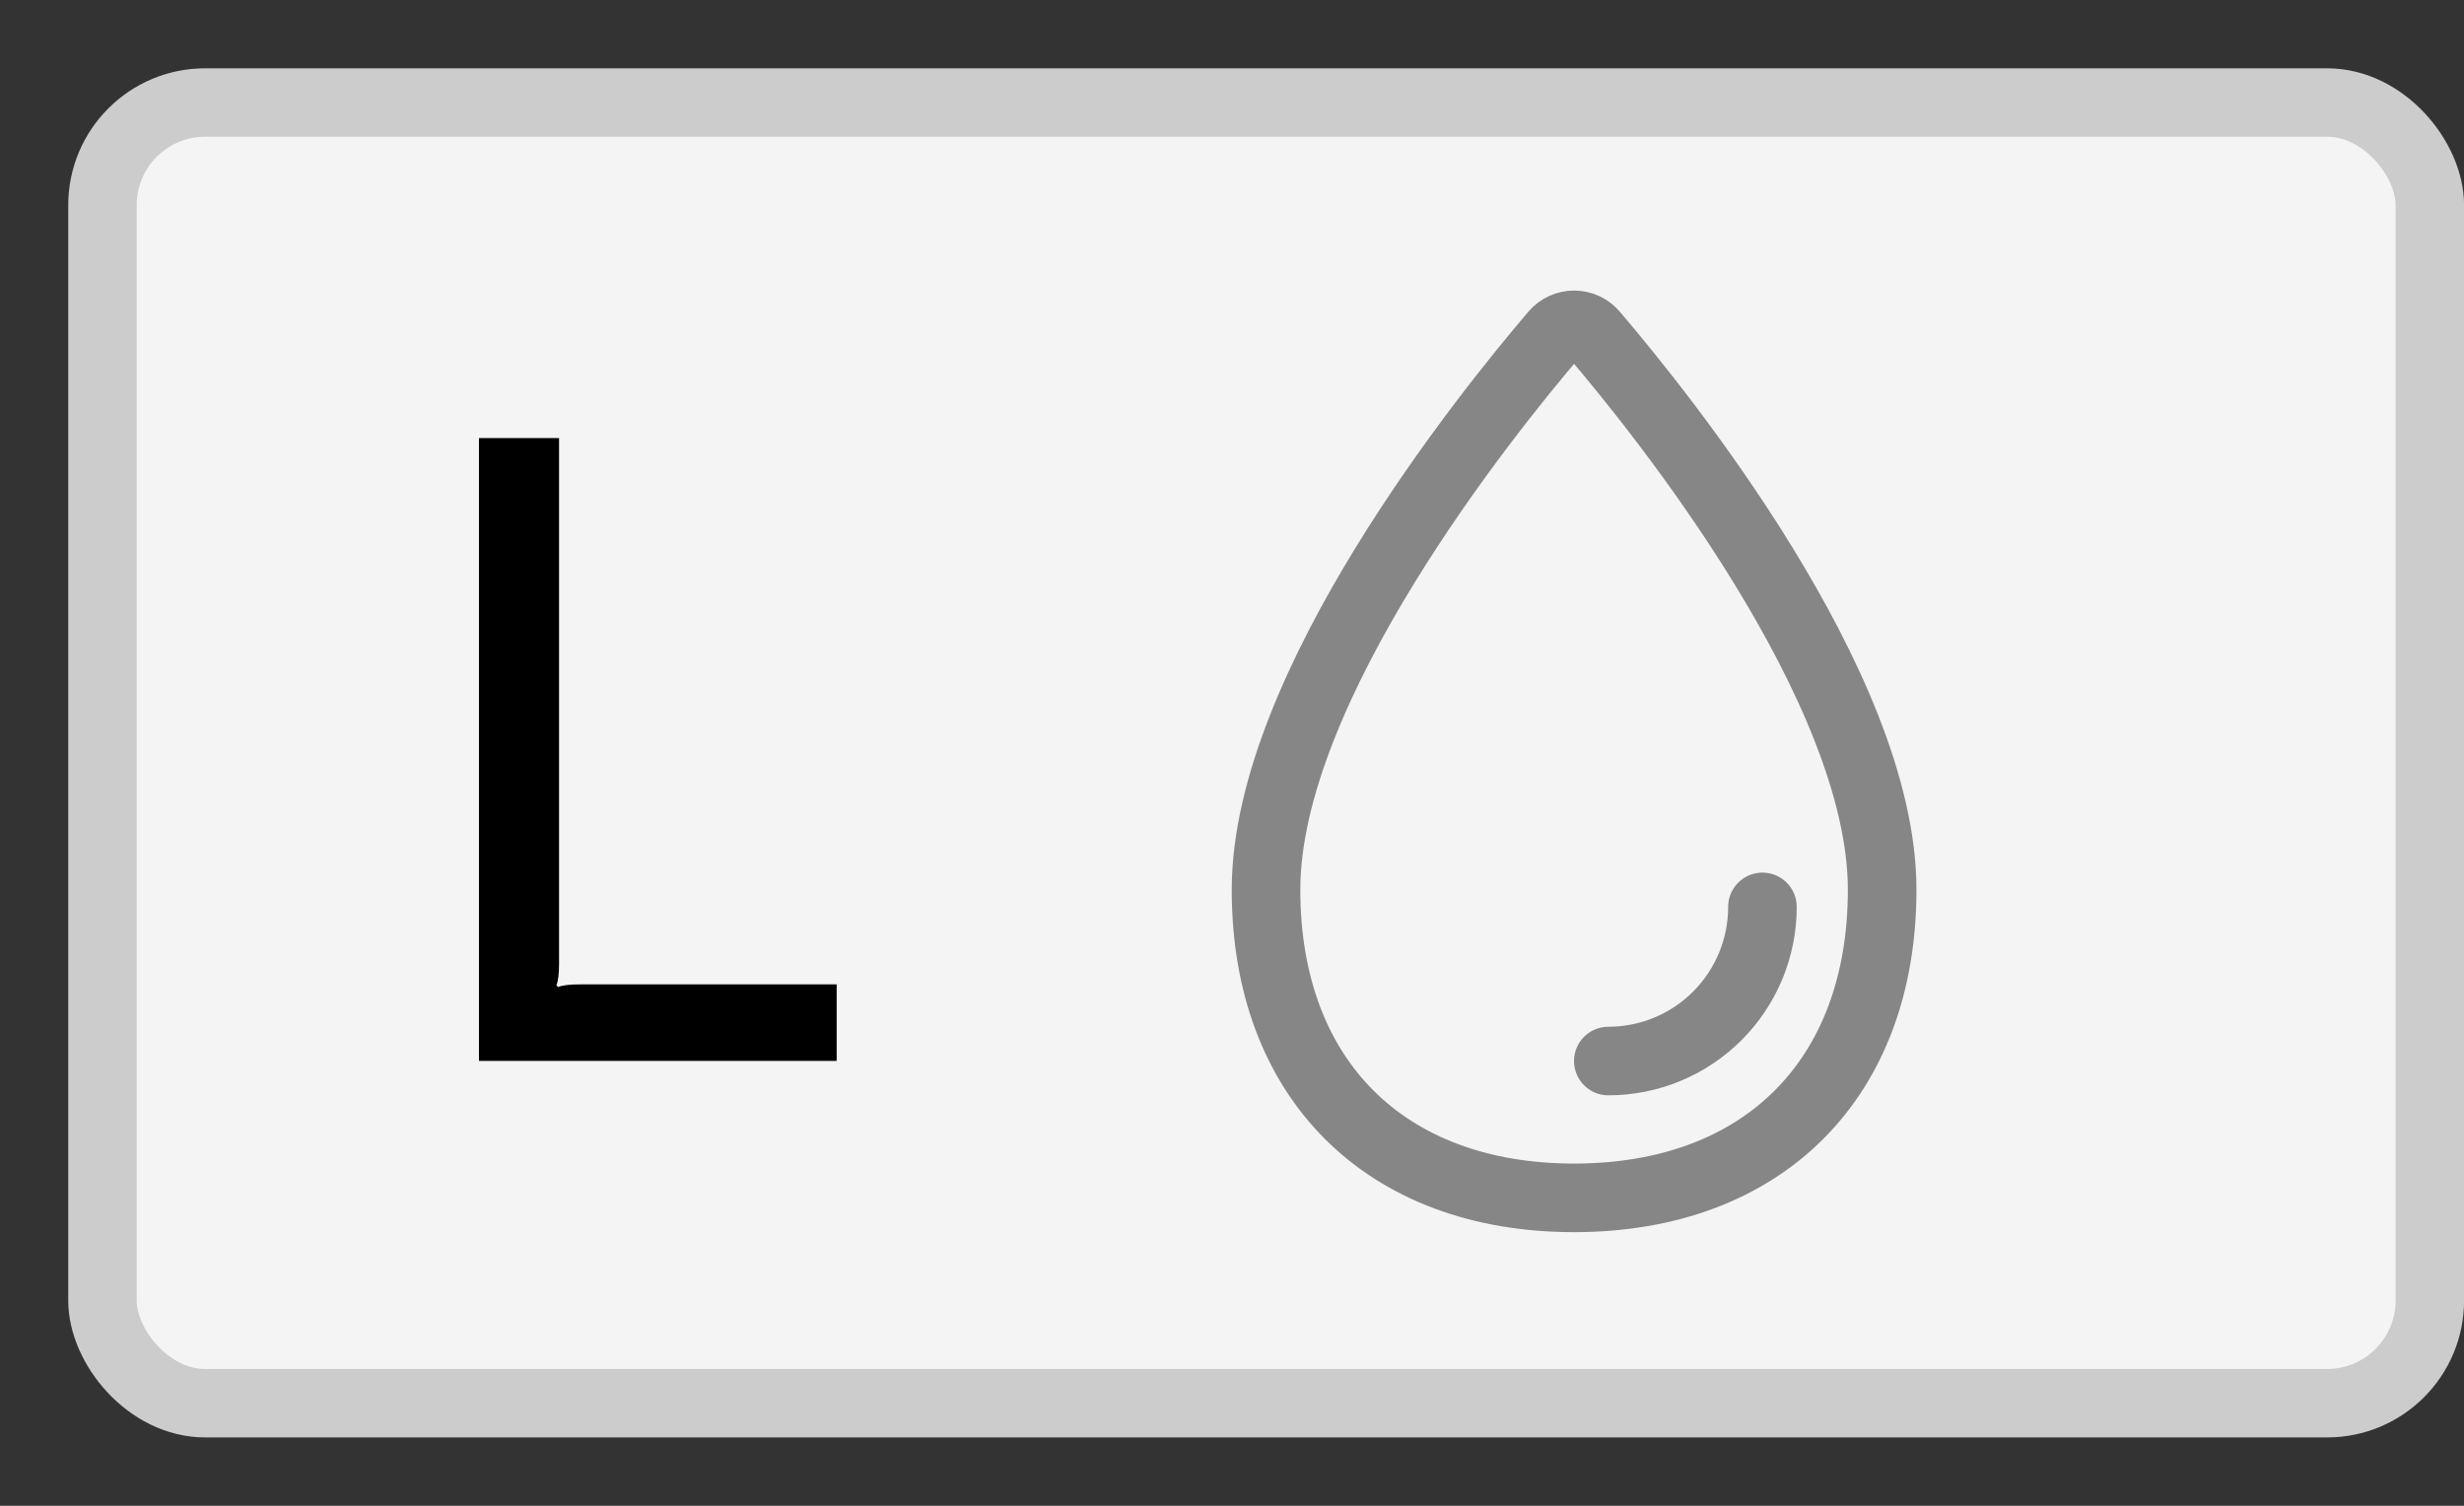 <svg width="36" height="22" viewBox="0 0 36 22" fill="none" xmlns="http://www.w3.org/2000/svg">
<rect x="0" y="0" width="36" height="22" fill="#333333" stroke="none"/>
<rect x="1.497" y="1.498" width="34.004" height="19.003" rx="1.5" fill="#F4F4F4"/>
<path d="M8.168 6.4V14.083C8.168 14.23 8.155 14.334 8.129 14.395L8.155 14.421C8.215 14.395 8.324 14.382 8.48 14.382H12.224V15.5H6.998V6.4H8.168Z" fill="black"/>
<path d="M27.499 13C27.499 15.762 25.76 17.501 22.998 17.501C20.236 17.501 18.497 15.762 18.497 13C18.497 10.036 21.724 6.035 22.713 4.877C22.748 4.836 22.792 4.803 22.841 4.78C22.891 4.758 22.944 4.746 22.998 4.746C23.052 4.746 23.106 4.758 23.155 4.78C23.204 4.803 23.248 4.836 23.283 4.877C24.272 6.035 27.499 10.036 27.499 13Z" stroke="#868686" stroke-width="1.002" stroke-miterlimit="10"/>
<path d="M25.75 13.25C25.75 13.847 25.513 14.42 25.091 14.842C24.668 15.265 24.096 15.502 23.498 15.502" stroke="#868686" stroke-width="1.002" stroke-linecap="round" stroke-linejoin="round"/>
<rect x="1.497" y="1.498" width="34.004" height="19.003" rx="1.5" stroke="#CCCCCC"/>
</svg>
